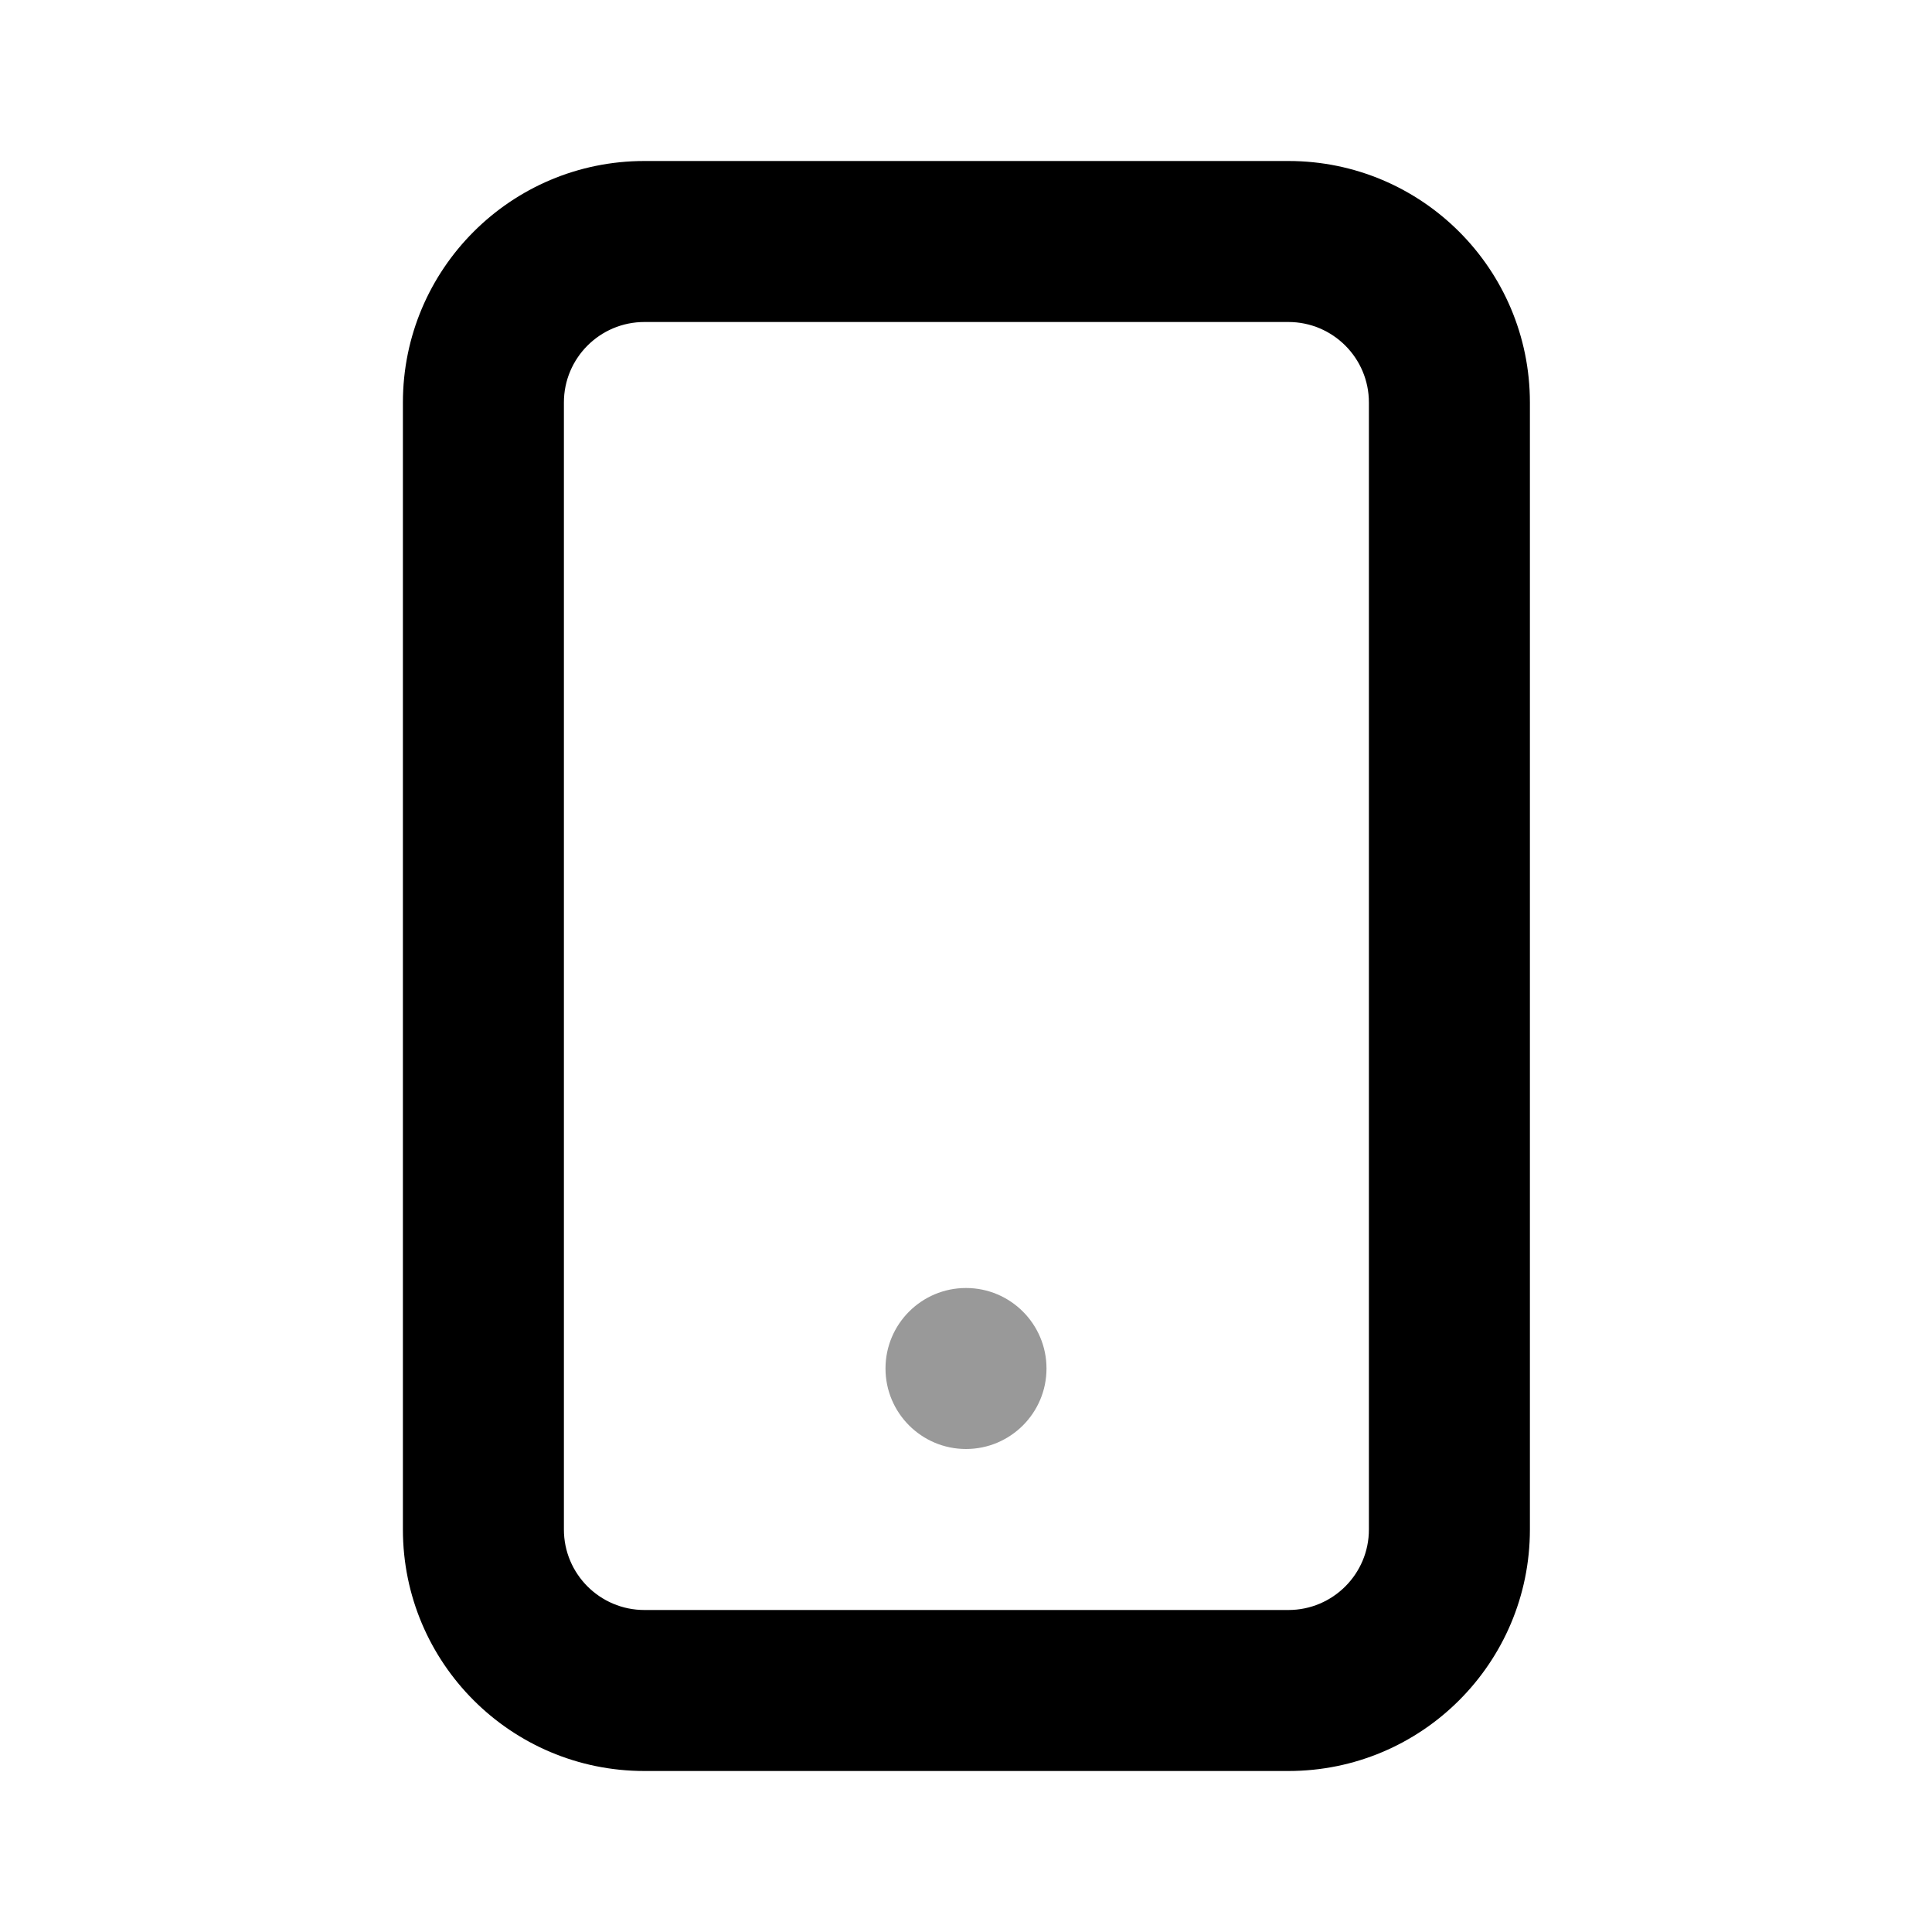<svg width="24" height="24" viewBox="0 0 24 24" fill="none" xmlns="http://www.w3.org/2000/svg">
<path d="M8.005 2C6.348 2 5.005 3.343 5.005 5V19C5.005 20.657 6.348 22 8.005 22H16.005C17.662 22 19.005 20.657 19.005 19V5C19.005 3.343 17.662 2 16.005 2H8.005ZM8.005 4H16.005C16.557 4 17.005 4.448 17.005 5V19C17.005 19.552 16.557 20 16.005 20H8.005C7.453 20 7.005 19.552 7.005 19V5C7.005 4.448 7.453 4 8.005 4Z" fill="black"/>
<path d="M13 17C13 17.552 12.552 18 12 18C11.448 18 11 17.552 11 17C11 16.448 11.448 16 12 16C12.552 16 13 16.448 13 17Z" fill="black" fill-opacity="0.4"/>
</svg>
